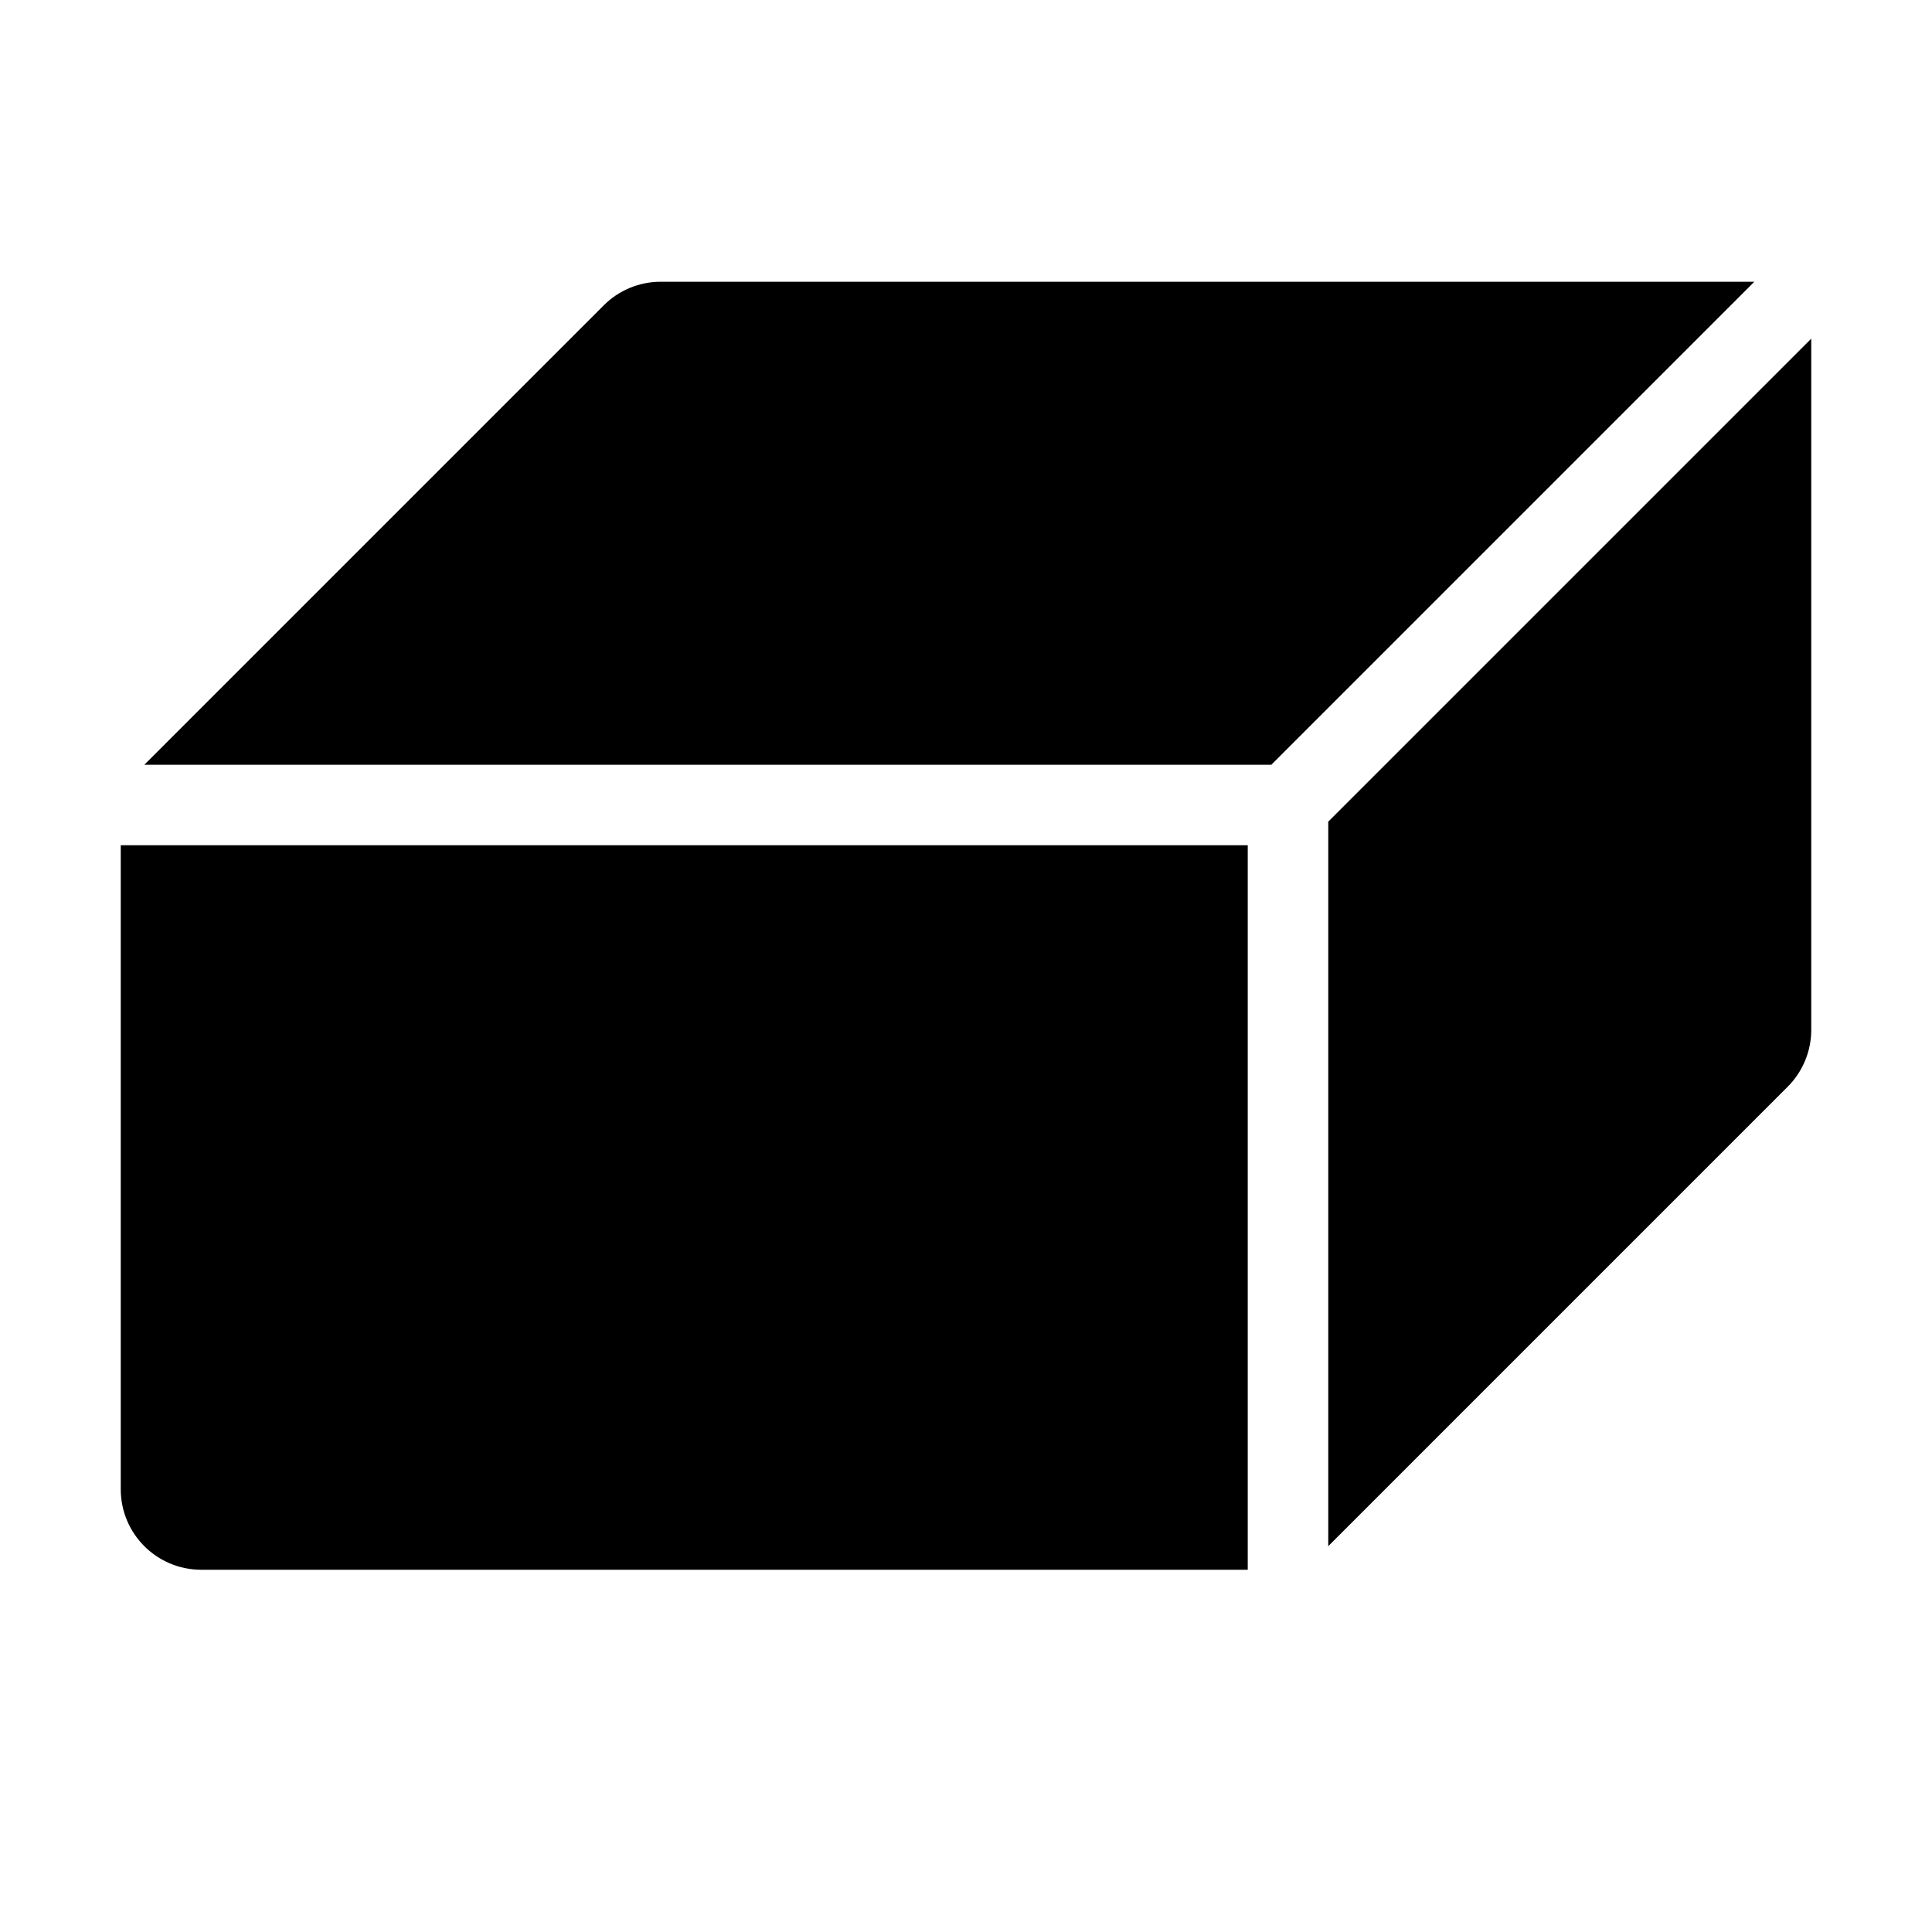 <?xml version="1.0" encoding="utf-8"?>
<!-- Generator: Adobe Illustrator 19.2.1, SVG Export Plug-In . SVG Version: 6.00 Build 0)  -->
<!DOCTYPE svg PUBLIC "-//W3C//DTD SVG 1.1//EN" "http://www.w3.org/Graphics/SVG/1.1/DTD/svg11.dtd">
<svg version="1.1" id="Layer_1" xmlns="http://www.w3.org/2000/svg" xmlns:xlink="http://www.w3.org/1999/xlink" x="0px" y="0px"
	 width="48px" height="48px" viewBox="0 0 48 48" enable-background="new 0 0 48 48" xml:space="preserve">
<path d="M43.586,7H16.414C15.884,7,15.375,7.211,15,7.586L3.586,19h28L43.586,7z"/>
<path d="M45,25.586V8.414l-12,12v18L44.414,27C44.789,26.625,45,26.116,45,25.586z"/>
<path d="M3,37c0,1.105,0.895,2,2,2h26V21H3V37z"/>
</svg>
